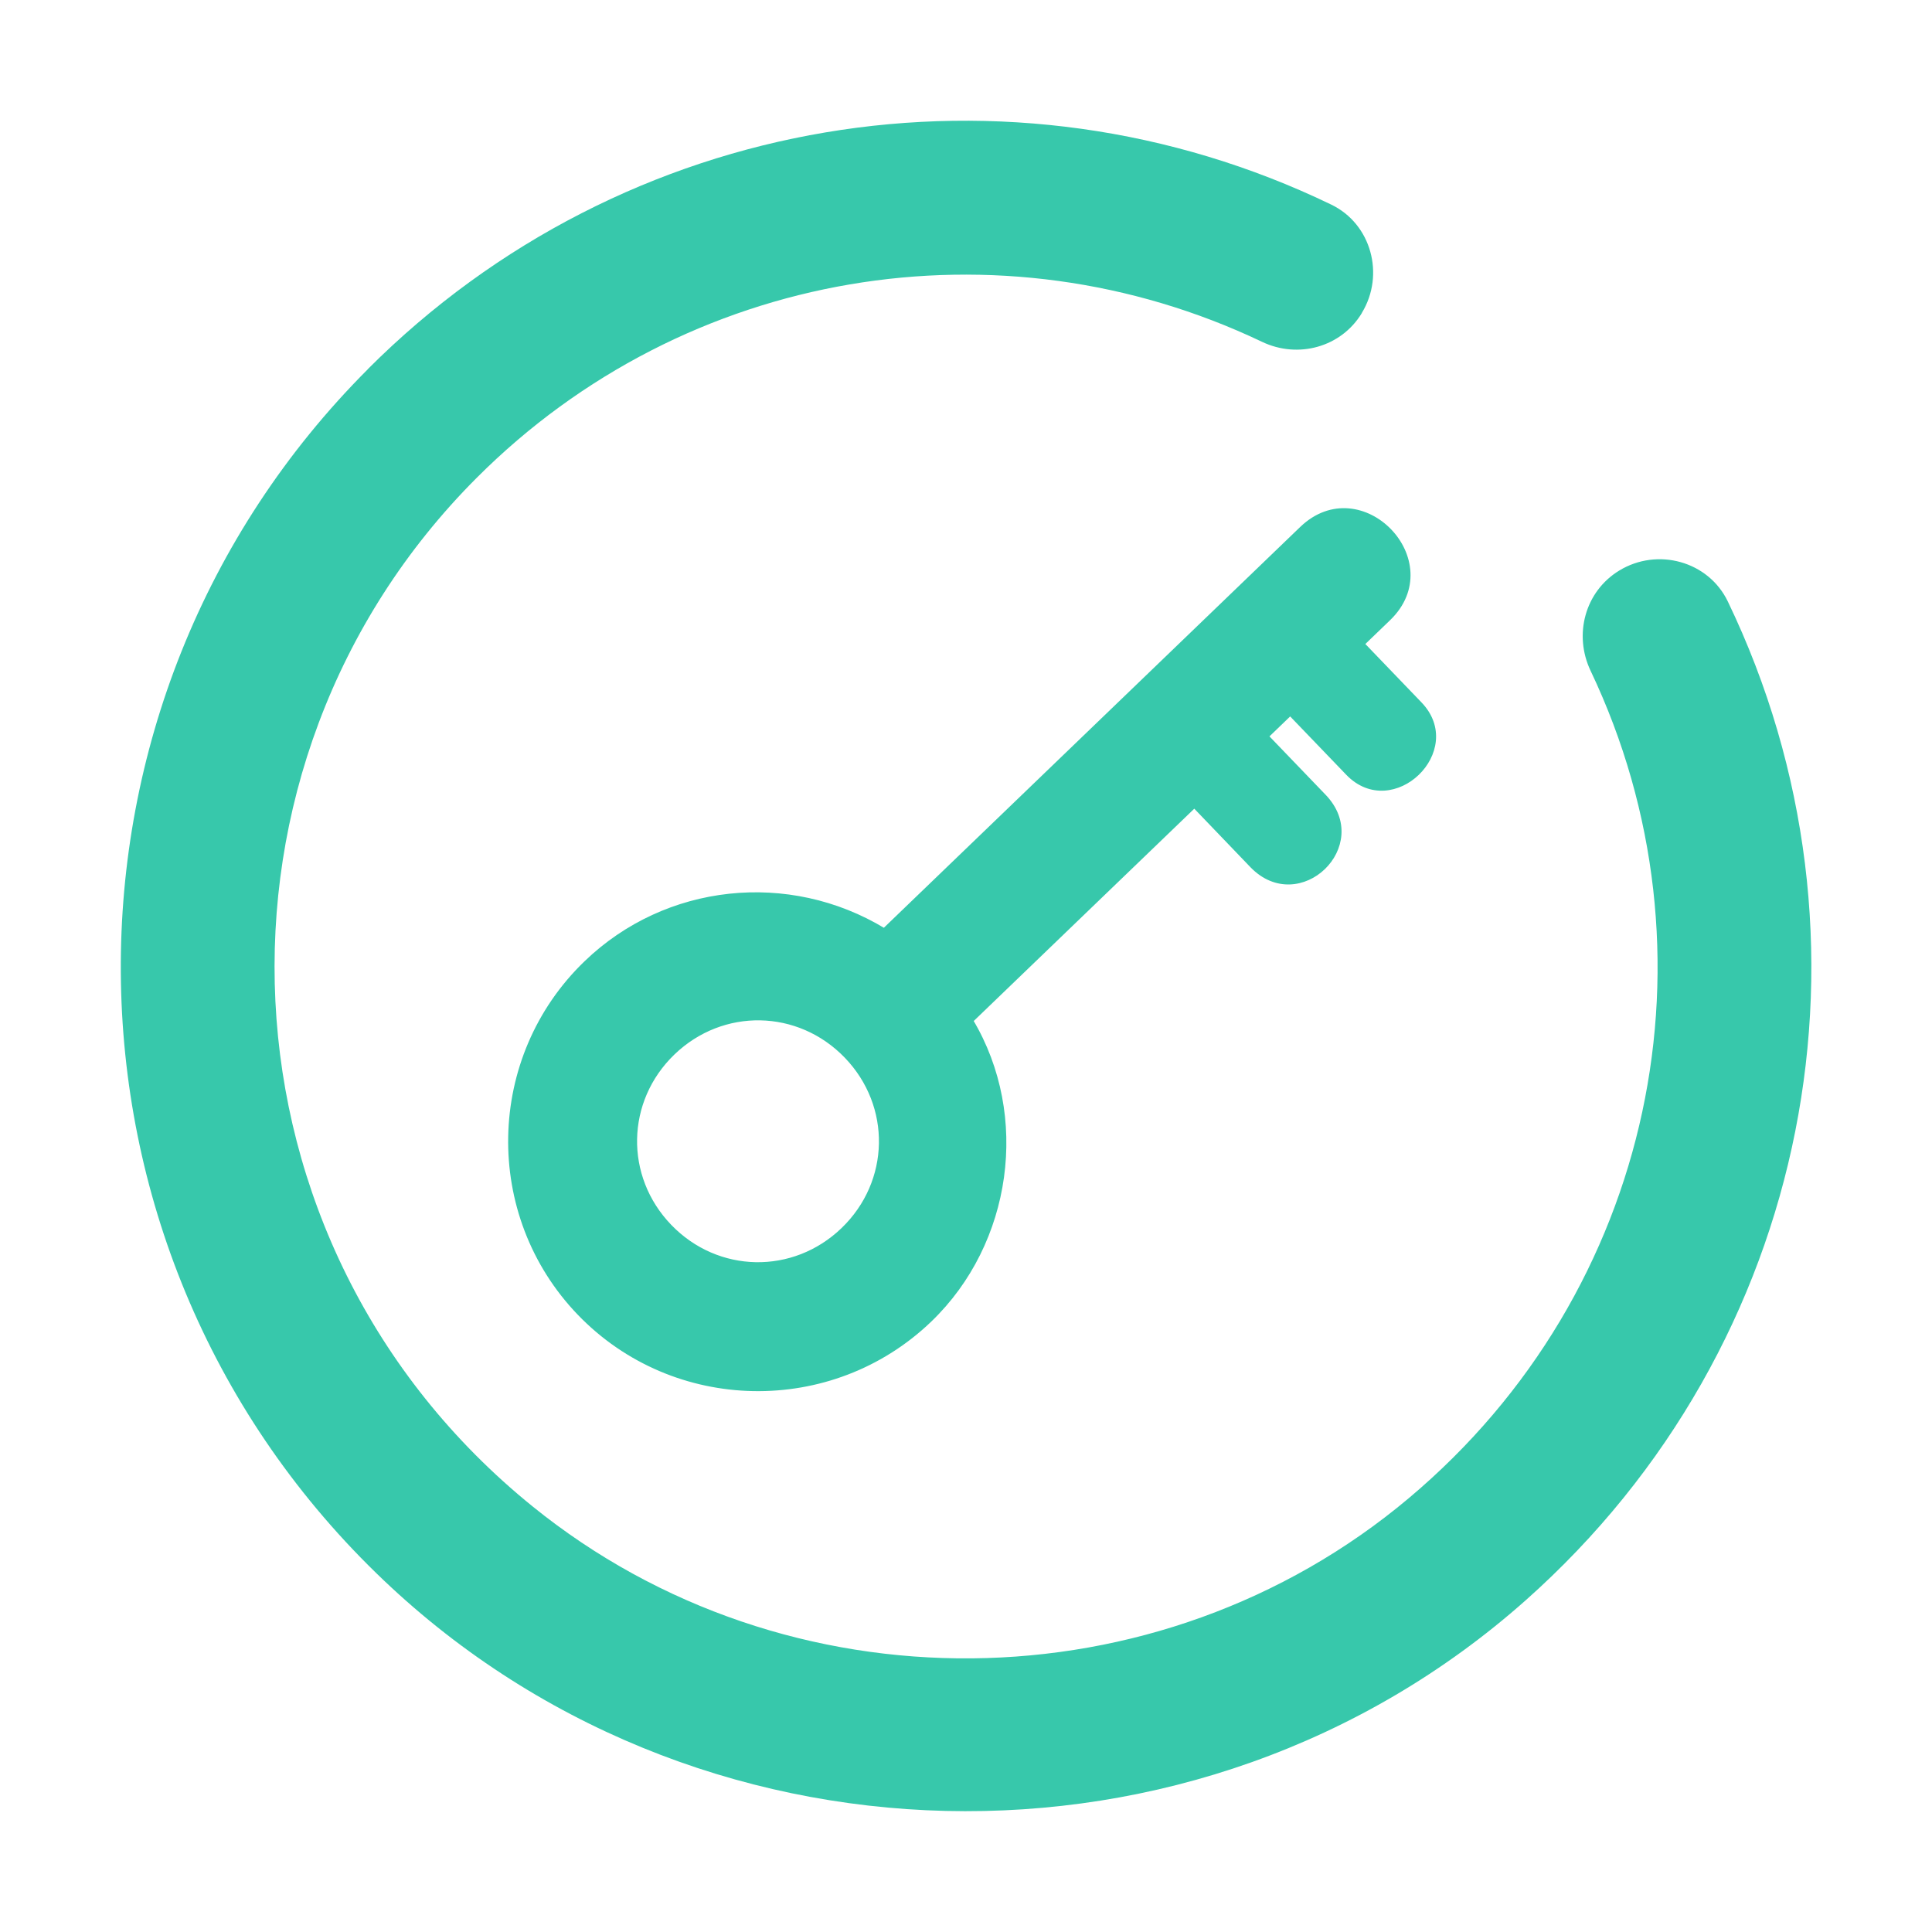<?xml version="1.0" encoding="UTF-8" standalone="no"?>
<svg
   width="16px"
   height="16px"
   version="1.1"
   viewBox="0 0 16 16"
   id="svg1"
   sodipodi:docname="system-lock-screen.svg"
   inkscape:version="1.3.2 (091e20ef0f, 2023-11-25)"
   xmlns:inkscape="http://www.inkscape.org/namespaces/inkscape"
   xmlns:sodipodi="http://sodipodi.sourceforge.net/DTD/sodipodi-0.dtd"
   xmlns="http://www.w3.org/2000/svg"
   xmlns:svg="http://www.w3.org/2000/svg">
  <defs
     id="defs1" />
  <sodipodi:namedview
     id="namedview1"
     pagecolor="#ffffff"
     bordercolor="#000000"
     borderopacity="0.25"
     inkscape:showpageshadow="2"
     inkscape:pageopacity="0.0"
     inkscape:pagecheckerboard="0"
     inkscape:deskcolor="#d1d1d1"
     inkscape:zoom="23.96875"
     inkscape:cx="7.3011734"
     inkscape:cy="0.85528031"
     inkscape:window-width="1920"
     inkscape:window-height="994"
     inkscape:window-x="0"
     inkscape:window-y="0"
     inkscape:window-maximized="1"
     inkscape:current-layer="svg1" />
  <path
     class="fil0"
     d="m 4.852,7.971 c 0.665,-0.641 1.679,-0.748 2.47,-0.269 l 3.456,-3.327 c 0.494,-0.475 1.217,0.276 0.723,0.751 l -0.215,0.207 0.475,0.494 c 0.372,0.386 -0.229,0.965 -0.601,0.579 l -0.475,-0.494 -0.193,0.186 0.475,0.494 c 0.393,0.408 -0.208,0.986 -0.601,0.579 L 9.891,6.676 8.045,8.453 C 8.515,9.242 8.368,10.293 7.703,10.933 6.887,11.718 5.581,11.693 4.796,10.878 4.011,10.062 4.036,8.756 4.852,7.971 Z m 0.723,0.751 c -0.408,0.393 -0.42,1.024 -0.027,1.432 0.393,0.408 1.024,0.42 1.432,0.027 0.408,-0.393 0.42,-1.024 0.027,-1.432 -0.393,-0.408 -1.024,-0.42 -1.432,-0.027 z"
     id="path1-4-2"
     style="fill:#37c8ab;fill-opacity:1;fill-rule:nonzero;stroke:#37c8ab;stroke-width:0.03;stroke-opacity:1;image-rendering:optimizeQuality;shape-rendering:geometricPrecision;text-rendering:geometricPrecision" />
  <path
     d="m 3.047,3.057 c -2.751,2.753 -2.729,7.246 0.068,9.97 2.604,2.538 6.801,2.641 9.52,0.226 2.382,-2.116 3.014,-5.488 1.674,-8.272 -0.161,-0.334 -0.582,-0.449 -0.899,-0.256 -0.284,0.173 -0.38,0.531 -0.237,0.831 1.104,2.321 0.538,5.135 -1.507,6.852 -2.074,1.742 -5.151,1.771 -7.256,0.067 -2.685,-2.173 -2.839,-6.14 -0.462,-8.518 1.732,-1.734 4.334,-2.161 6.504,-1.126 0.298,0.142 0.655,0.045 0.826,-0.238 l 0.001,-0.003 C 11.47,2.275 11.357,1.854 11.024,1.694 8.366,0.411 5.172,0.93 3.047,3.056 Z"
     id="path1-0-9-9-7"
     style="fill:#37c8ab;fill-opacity:1;stroke-width:0.255" />
</svg>
